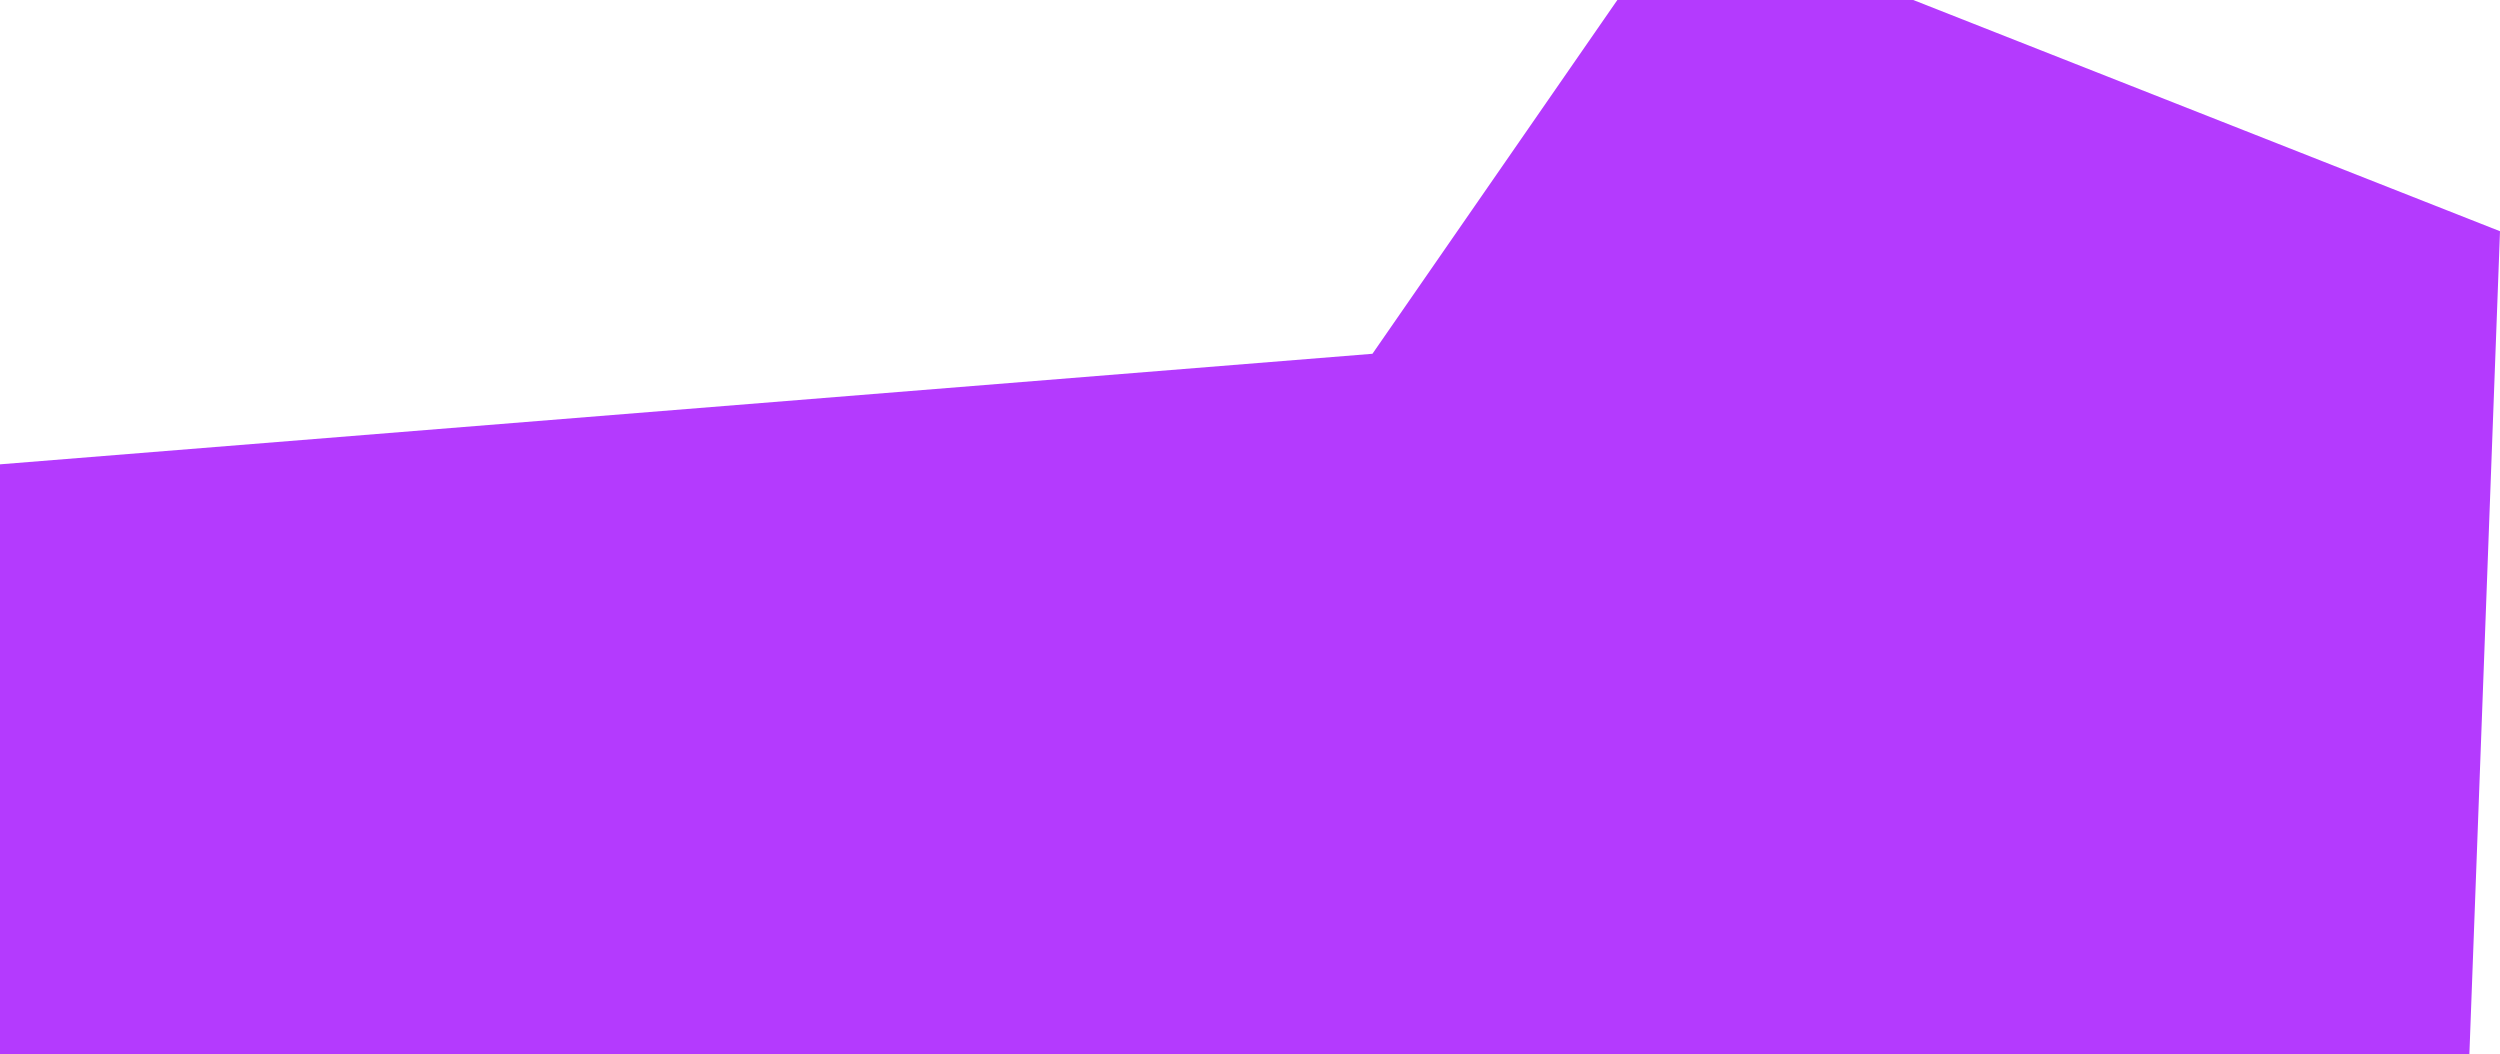 <svg width="351" height="148" viewBox="0 0 351 148" fill="none" xmlns="http://www.w3.org/2000/svg">
<path d="M192.692 49.671L0 65.192V148H178.007H346.702L351 32.465L268.622 0H227.076L192.692 49.671Z" fill="#B43AFE"/>
</svg>
